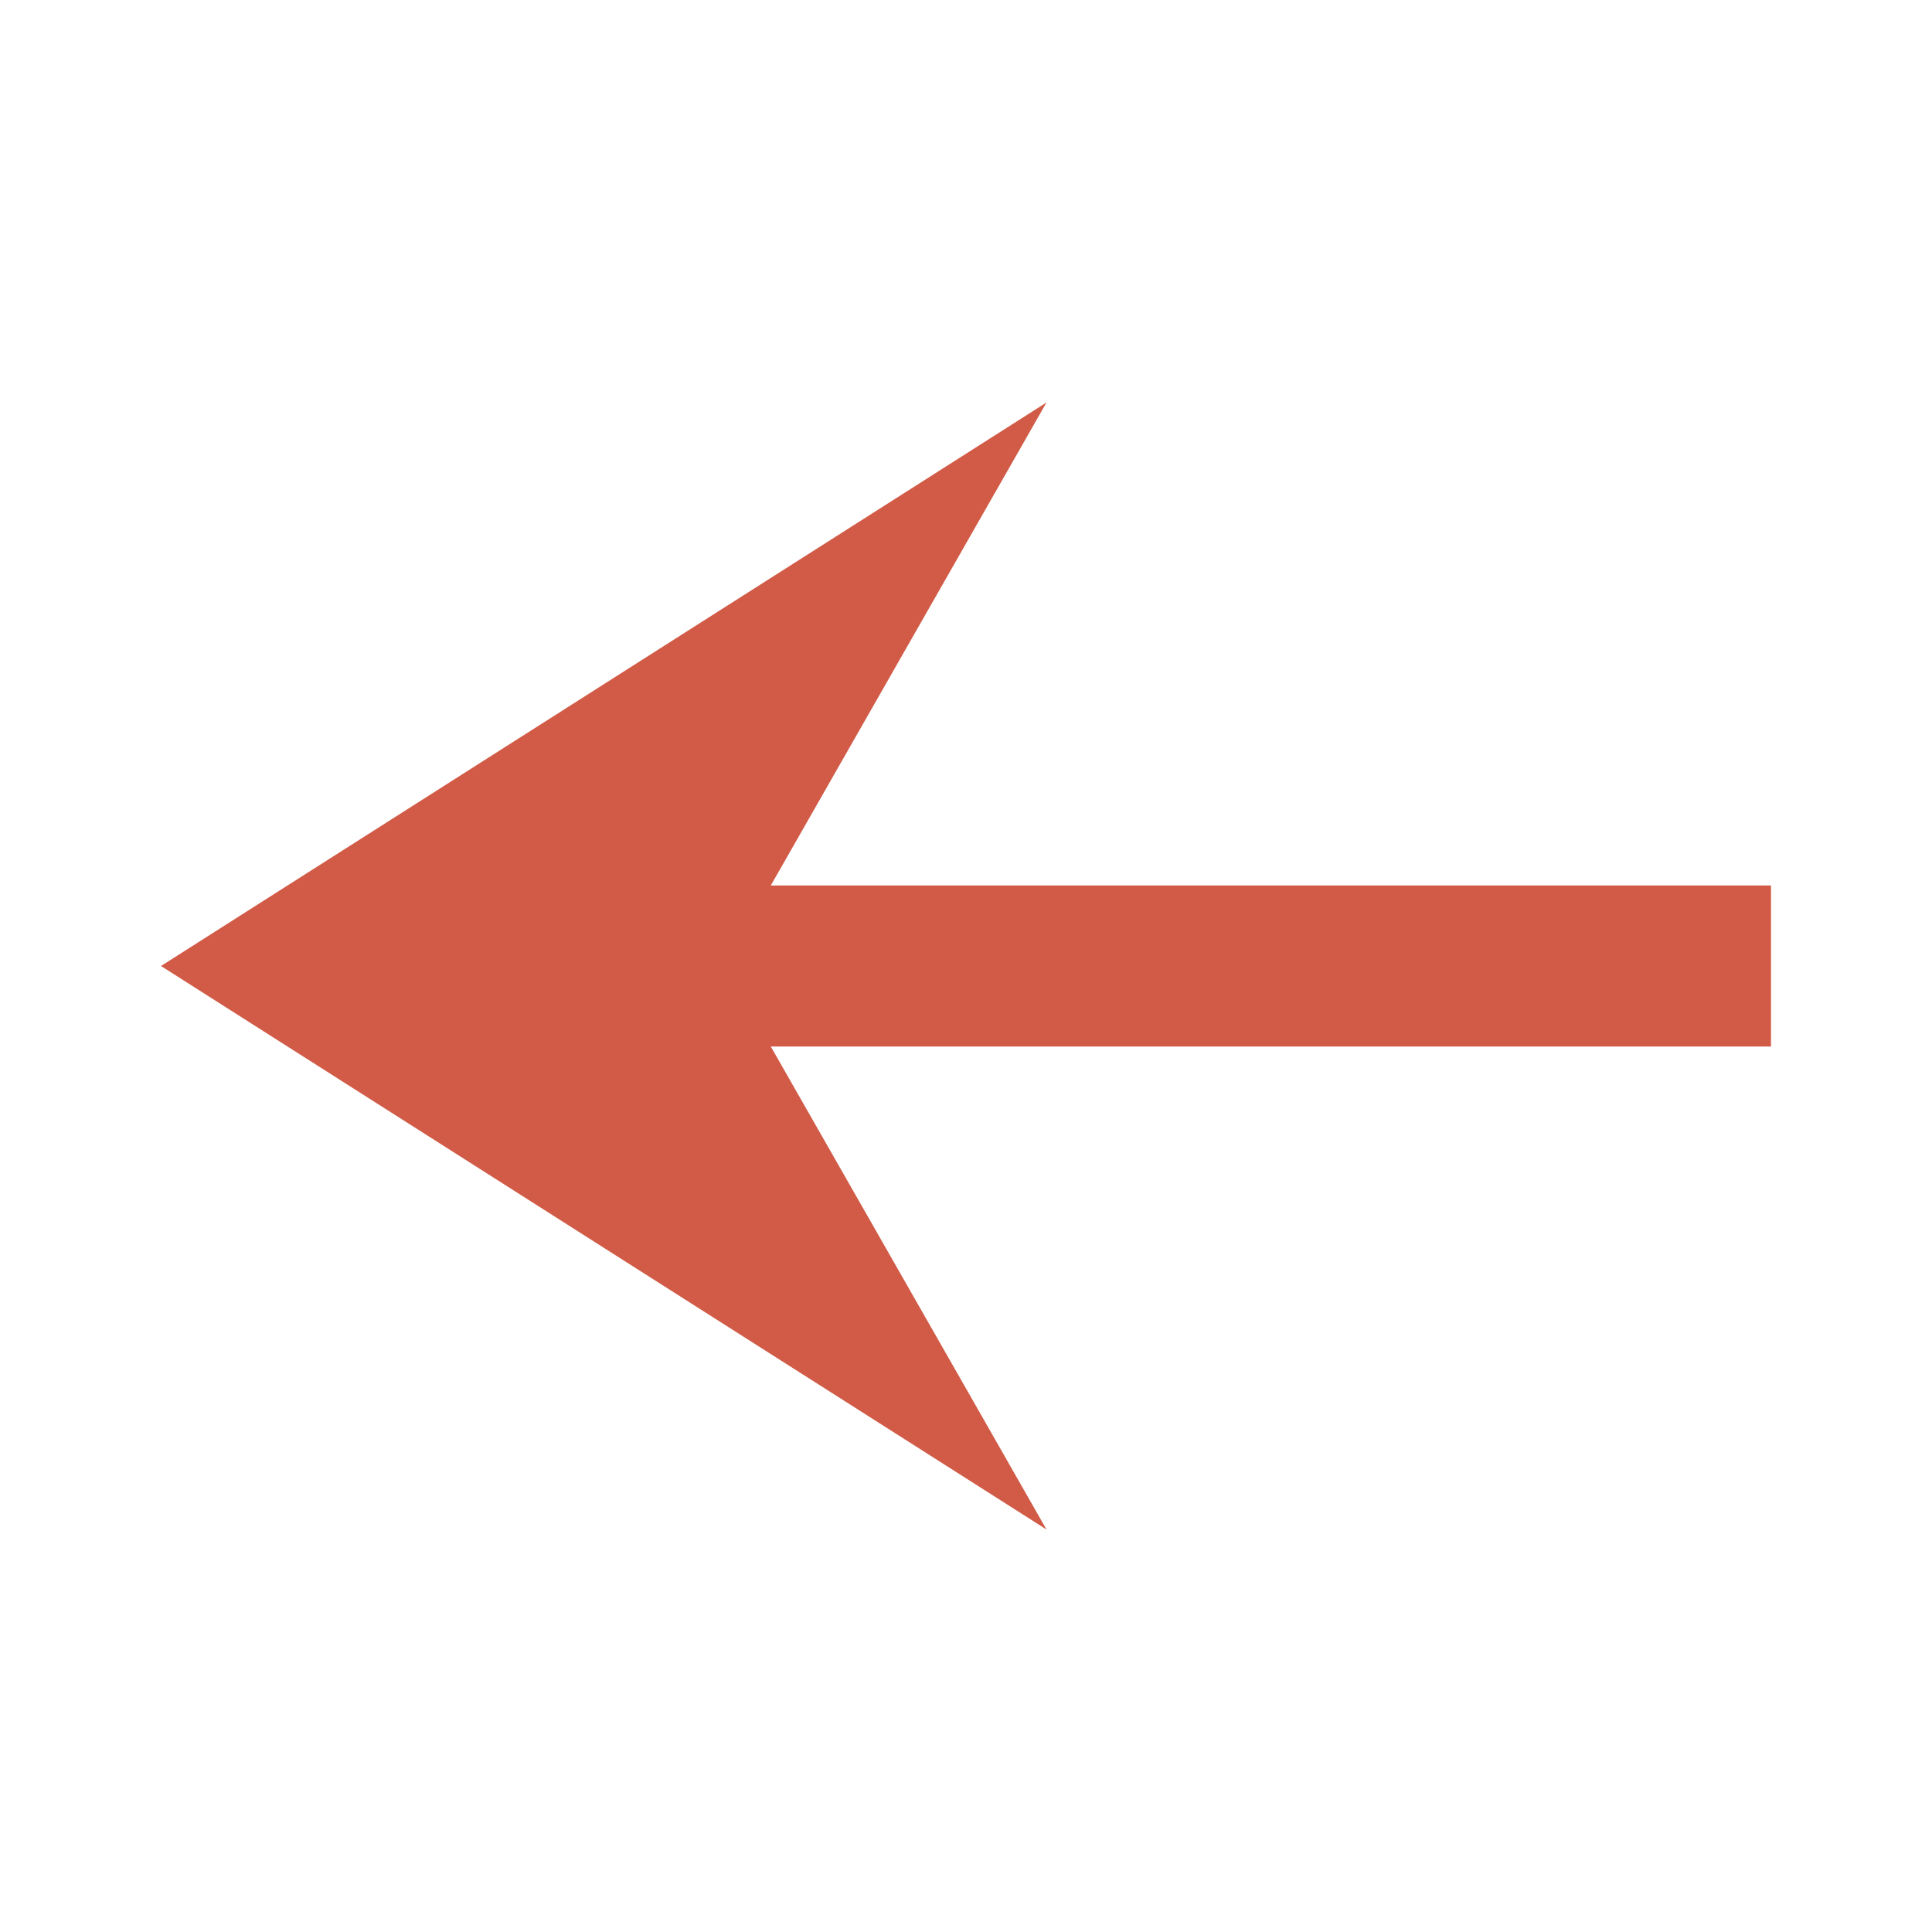 <svg width="24" height="24" viewBox="0 0 24 24" fill="none" xmlns="http://www.w3.org/2000/svg">
<mask id="mask0_52_119" style="mask-type:alpha" maskUnits="userSpaceOnUse" x="0" y="0" width="24" height="24">
<rect width="24" height="24" fill="#D9D9D9"/>
</mask>
<g mask="url(#mask0_52_119)">
<path d="M13 19L2 12L13 5L9.575 11H22V13H9.575L13 19Z" fill="#D15B46"/>
</g>
</svg>
